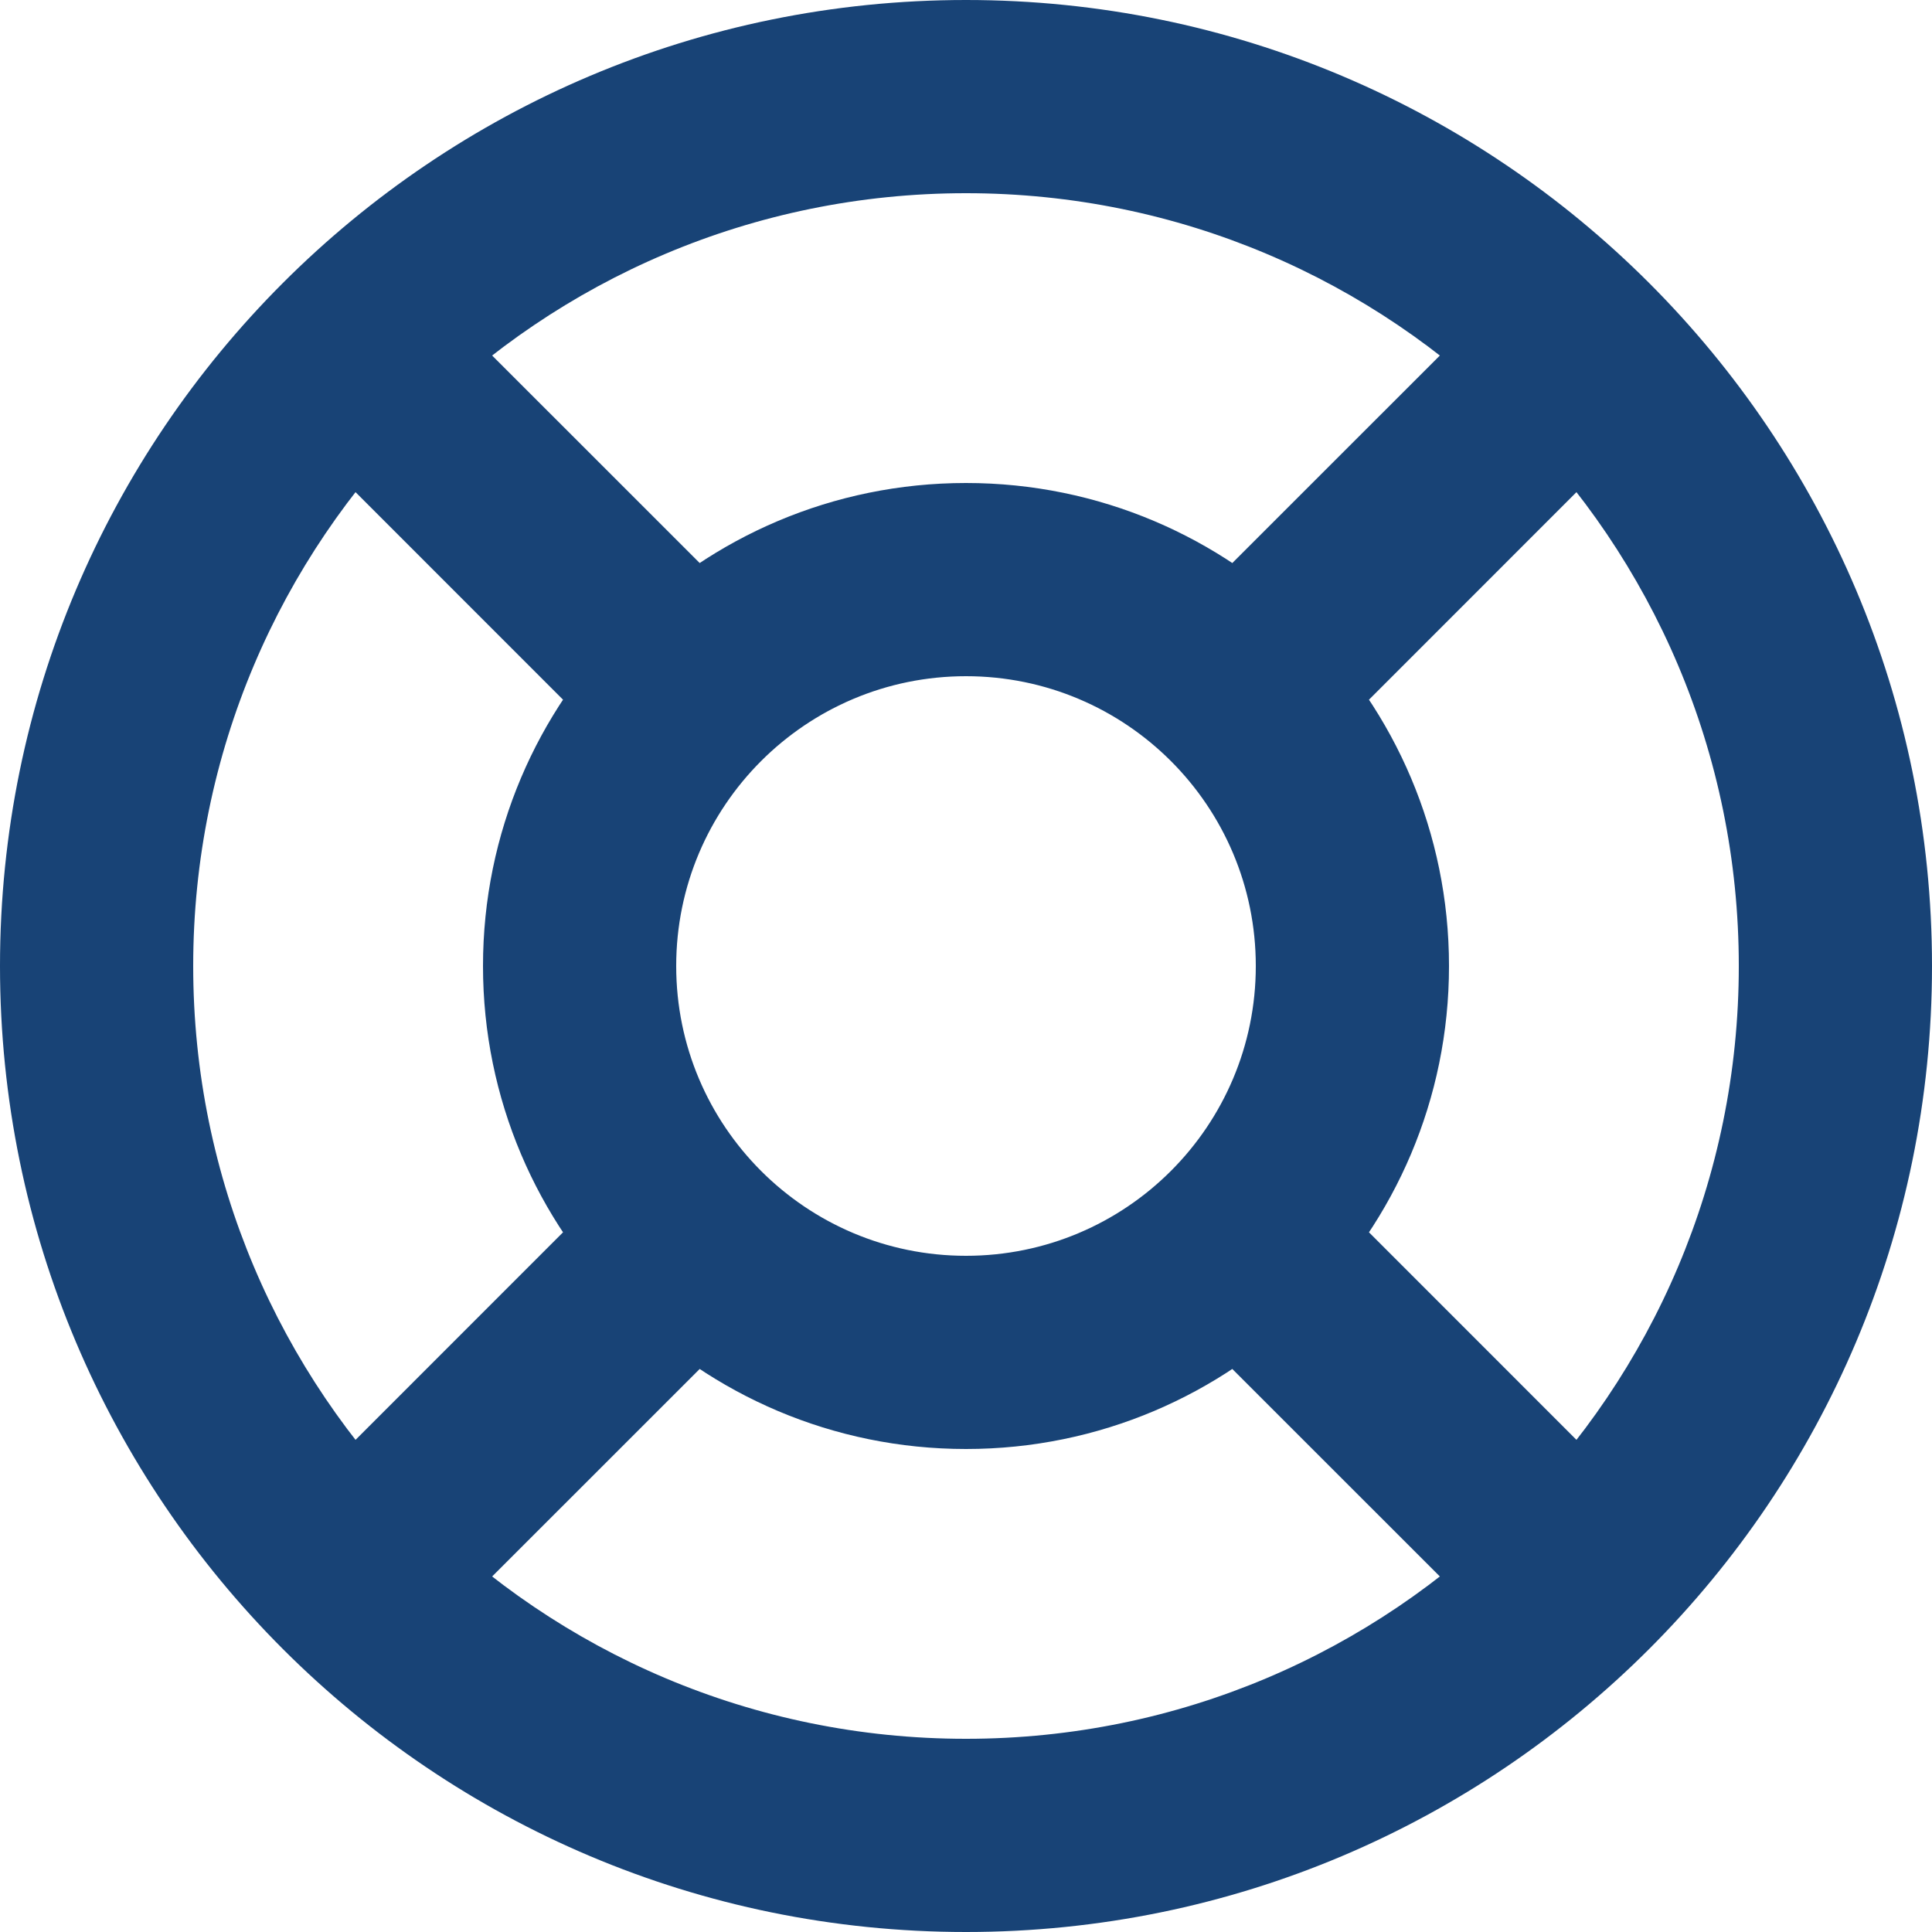 <svg width="20" height="20" viewBox="0 0 20 20" fill="none" xmlns="http://www.w3.org/2000/svg">
<path d="M18 10C18 14.418 14.418 18 10 18V20C15.523 20 20 15.523 20 10H18ZM10 18C5.582 18 2 14.418 2 10H0C0 15.523 4.477 20 10 20V18ZM2 10C2 5.582 5.582 2 10 2V0C4.477 0 0 4.477 0 10H2ZM10 2C14.418 2 18 5.582 18 10H20C20 4.477 15.523 0 10 0V2ZM13 10C13 11.657 11.657 13 10 13V15C12.761 15 15 12.761 15 10H13ZM10 13C8.343 13 7 11.657 7 10H5C5 12.761 7.239 15 10 15V13ZM7 10C7 8.343 8.343 7 10 7V5C7.239 5 5 7.239 5 10H7ZM10 7C11.657 7 13 8.343 13 10H15C15 7.239 12.761 5 10 5V7ZM15.657 2.929L12.121 6.464L13.536 7.879L17.071 4.343L15.657 2.929ZM12.121 13.536L15.657 17.071L17.071 15.657L13.536 12.121L12.121 13.536ZM7.879 6.464L4.343 2.929L2.929 4.343L6.464 7.879L7.879 6.464ZM6.464 12.121L2.929 15.657L4.343 17.071L7.879 13.536L6.464 12.121Z" fill="#184376"/>
</svg>
